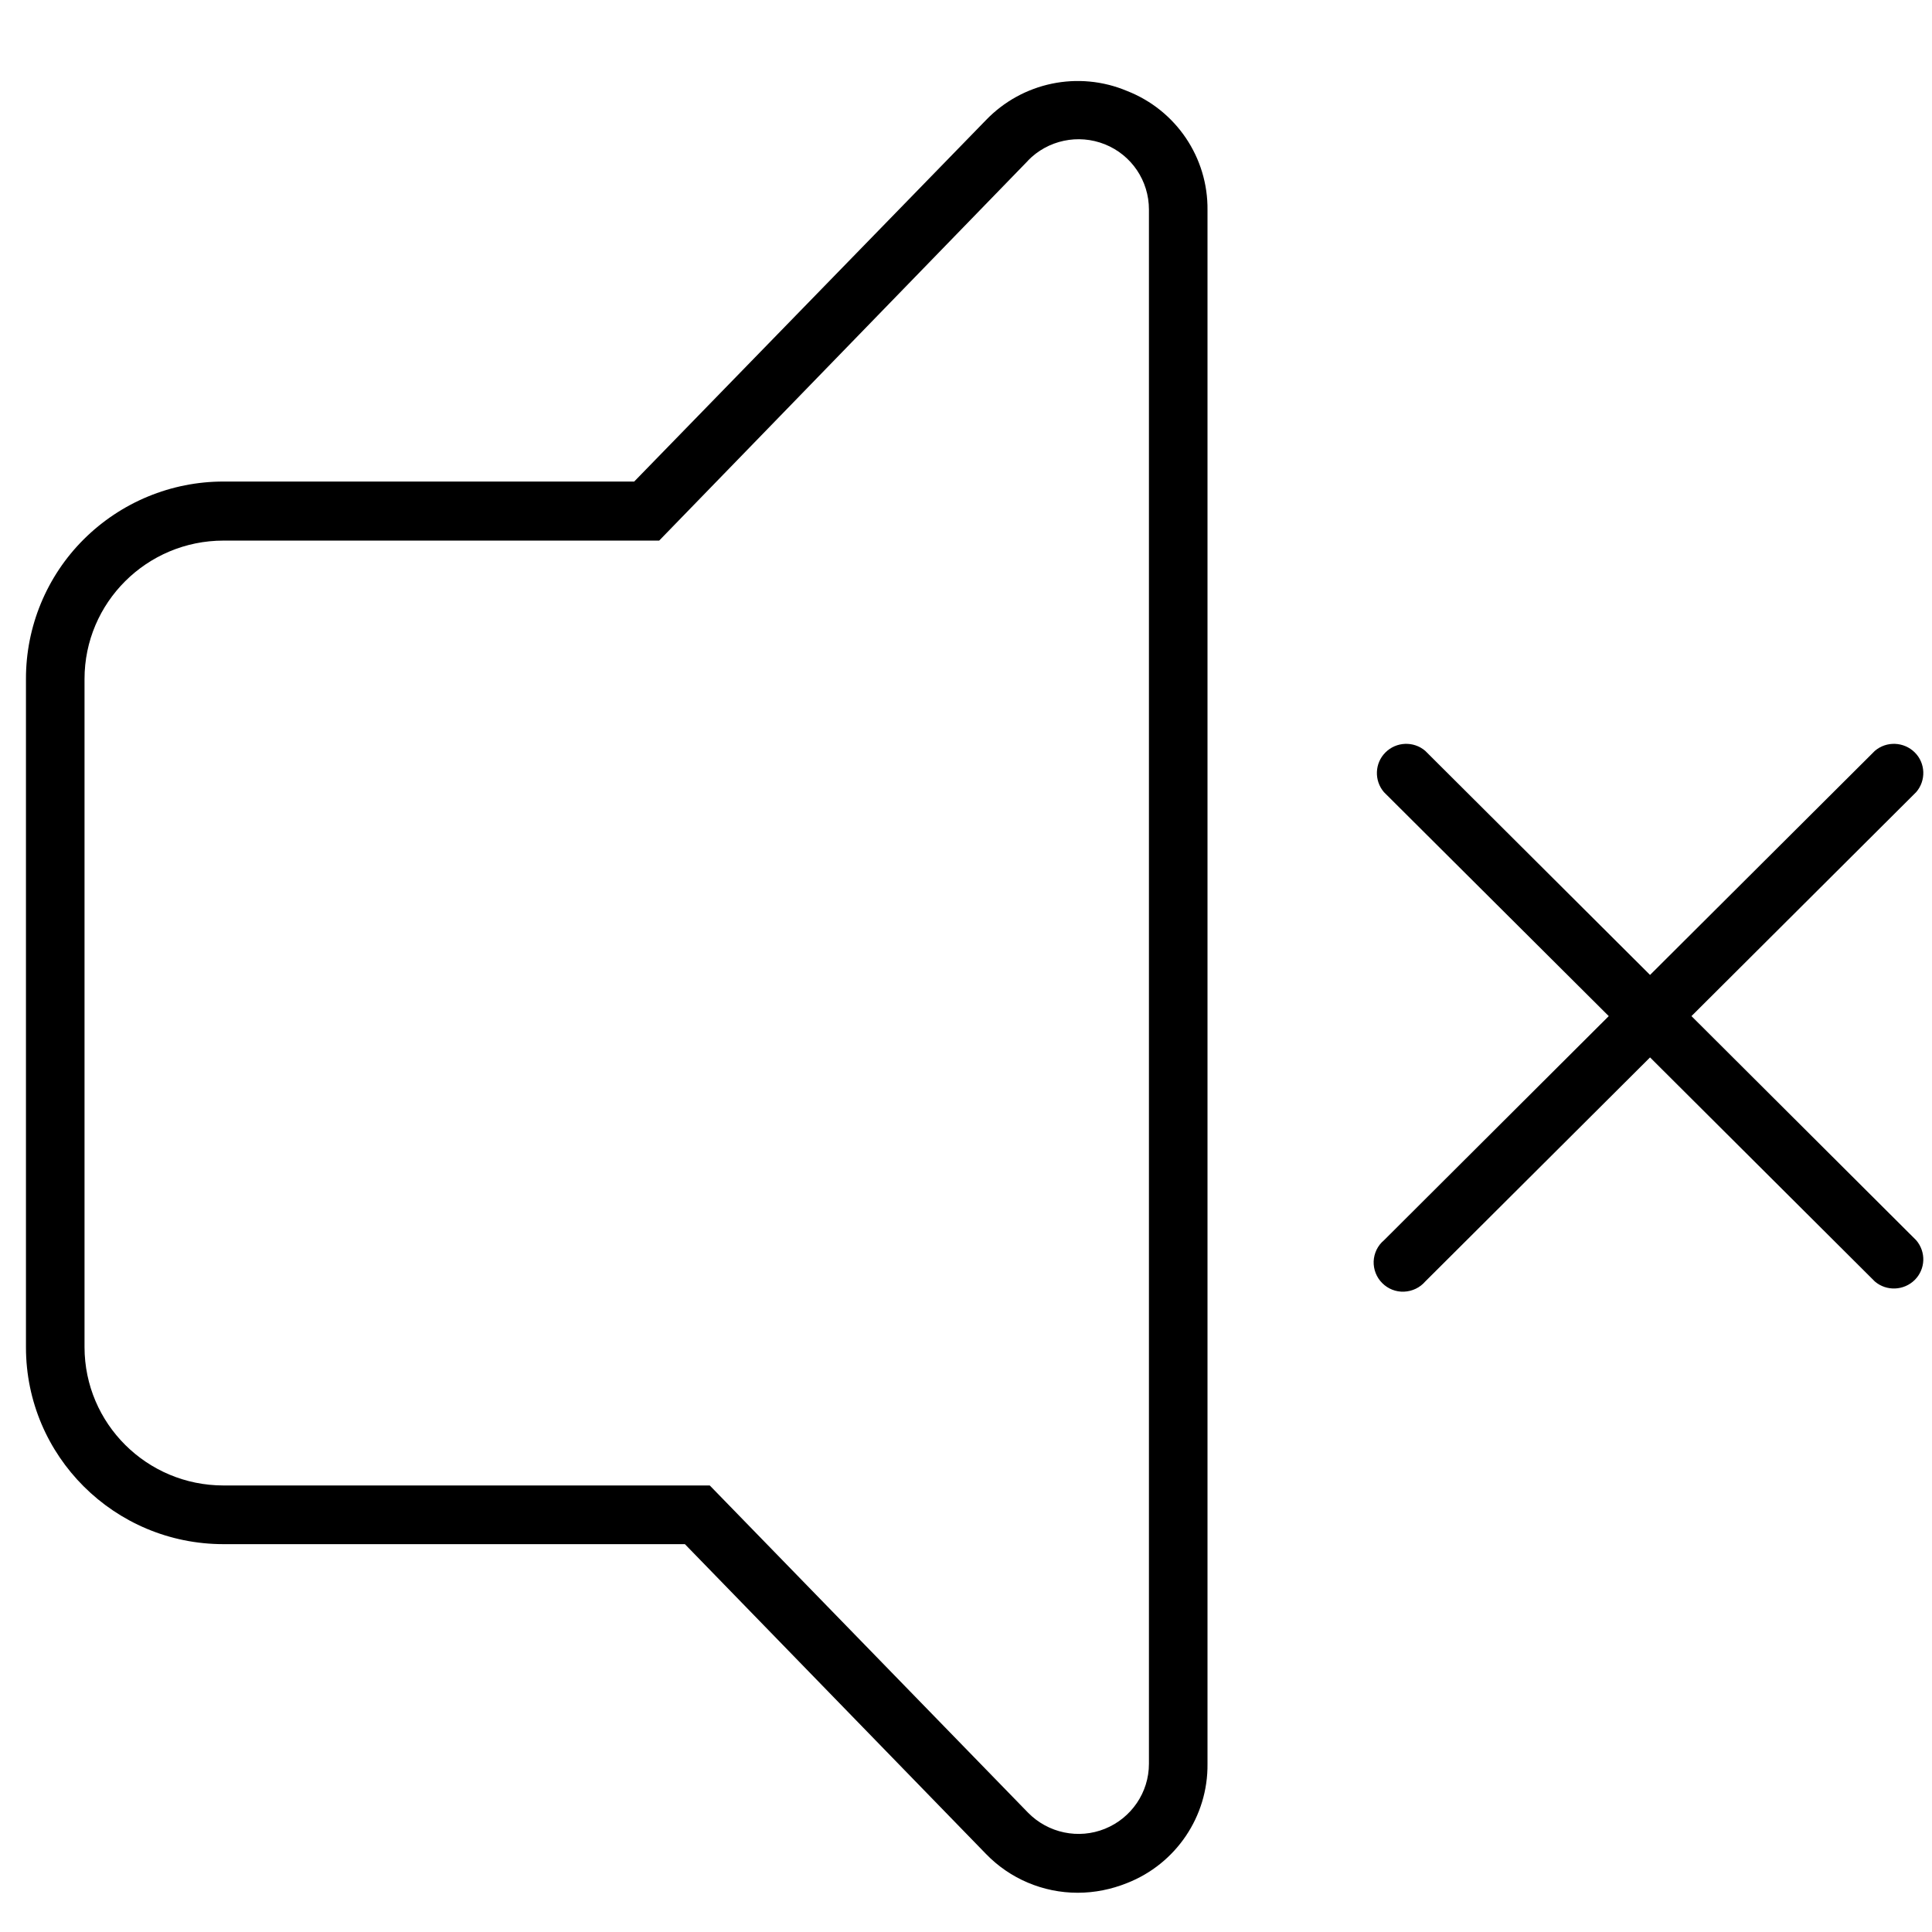 <svg width="16" height="16" viewBox="0 0 16 16" fill="none" xmlns="http://www.w3.org/2000/svg">
<path d="M9.333 0.753C8.931 0.584 8.467 0.681 8.165 0.995L5.252 3.988H1.853V3.988C1.418 3.987 1.001 4.16 0.693 4.467C0.386 4.773 0.214 5.19 0.215 5.623V11.158C0.215 12.058 0.947 12.788 1.851 12.788H5.672L8.165 15.353C8.364 15.559 8.638 15.675 8.925 15.675C9.065 15.675 9.203 15.647 9.333 15.595C9.739 15.436 10.005 15.043 10 14.607V1.74C10.005 1.305 9.74 0.912 9.333 0.753V0.753ZM9.515 14.608V14.607C9.515 14.844 9.37 15.056 9.151 15.145C8.932 15.234 8.68 15.181 8.514 15.012L5.878 12.302H1.851C1.216 12.302 0.701 11.79 0.7 11.157V5.623C0.7 4.99 1.216 4.477 1.851 4.477H5.459L8.513 1.331H8.512C8.677 1.16 8.93 1.107 9.15 1.195C9.372 1.284 9.515 1.498 9.515 1.735L9.515 14.608Z" fill="black"/>
<path d="M14.008 8.415L15.87 6.559L15.869 6.56C15.952 6.464 15.947 6.32 15.857 6.231C15.767 6.142 15.623 6.136 15.527 6.218L13.665 8.074L11.803 6.218H11.803C11.707 6.136 11.563 6.142 11.474 6.231C11.384 6.32 11.379 6.464 11.461 6.56L13.323 8.415L11.461 10.272C11.409 10.315 11.379 10.379 11.376 10.446C11.374 10.513 11.399 10.578 11.447 10.626C11.495 10.674 11.56 10.7 11.628 10.697C11.696 10.694 11.759 10.664 11.803 10.613L13.665 8.757L15.527 10.613H15.527C15.623 10.695 15.767 10.689 15.857 10.6C15.947 10.51 15.952 10.368 15.869 10.271L14.008 8.415Z" fill="black"/>
</svg>
